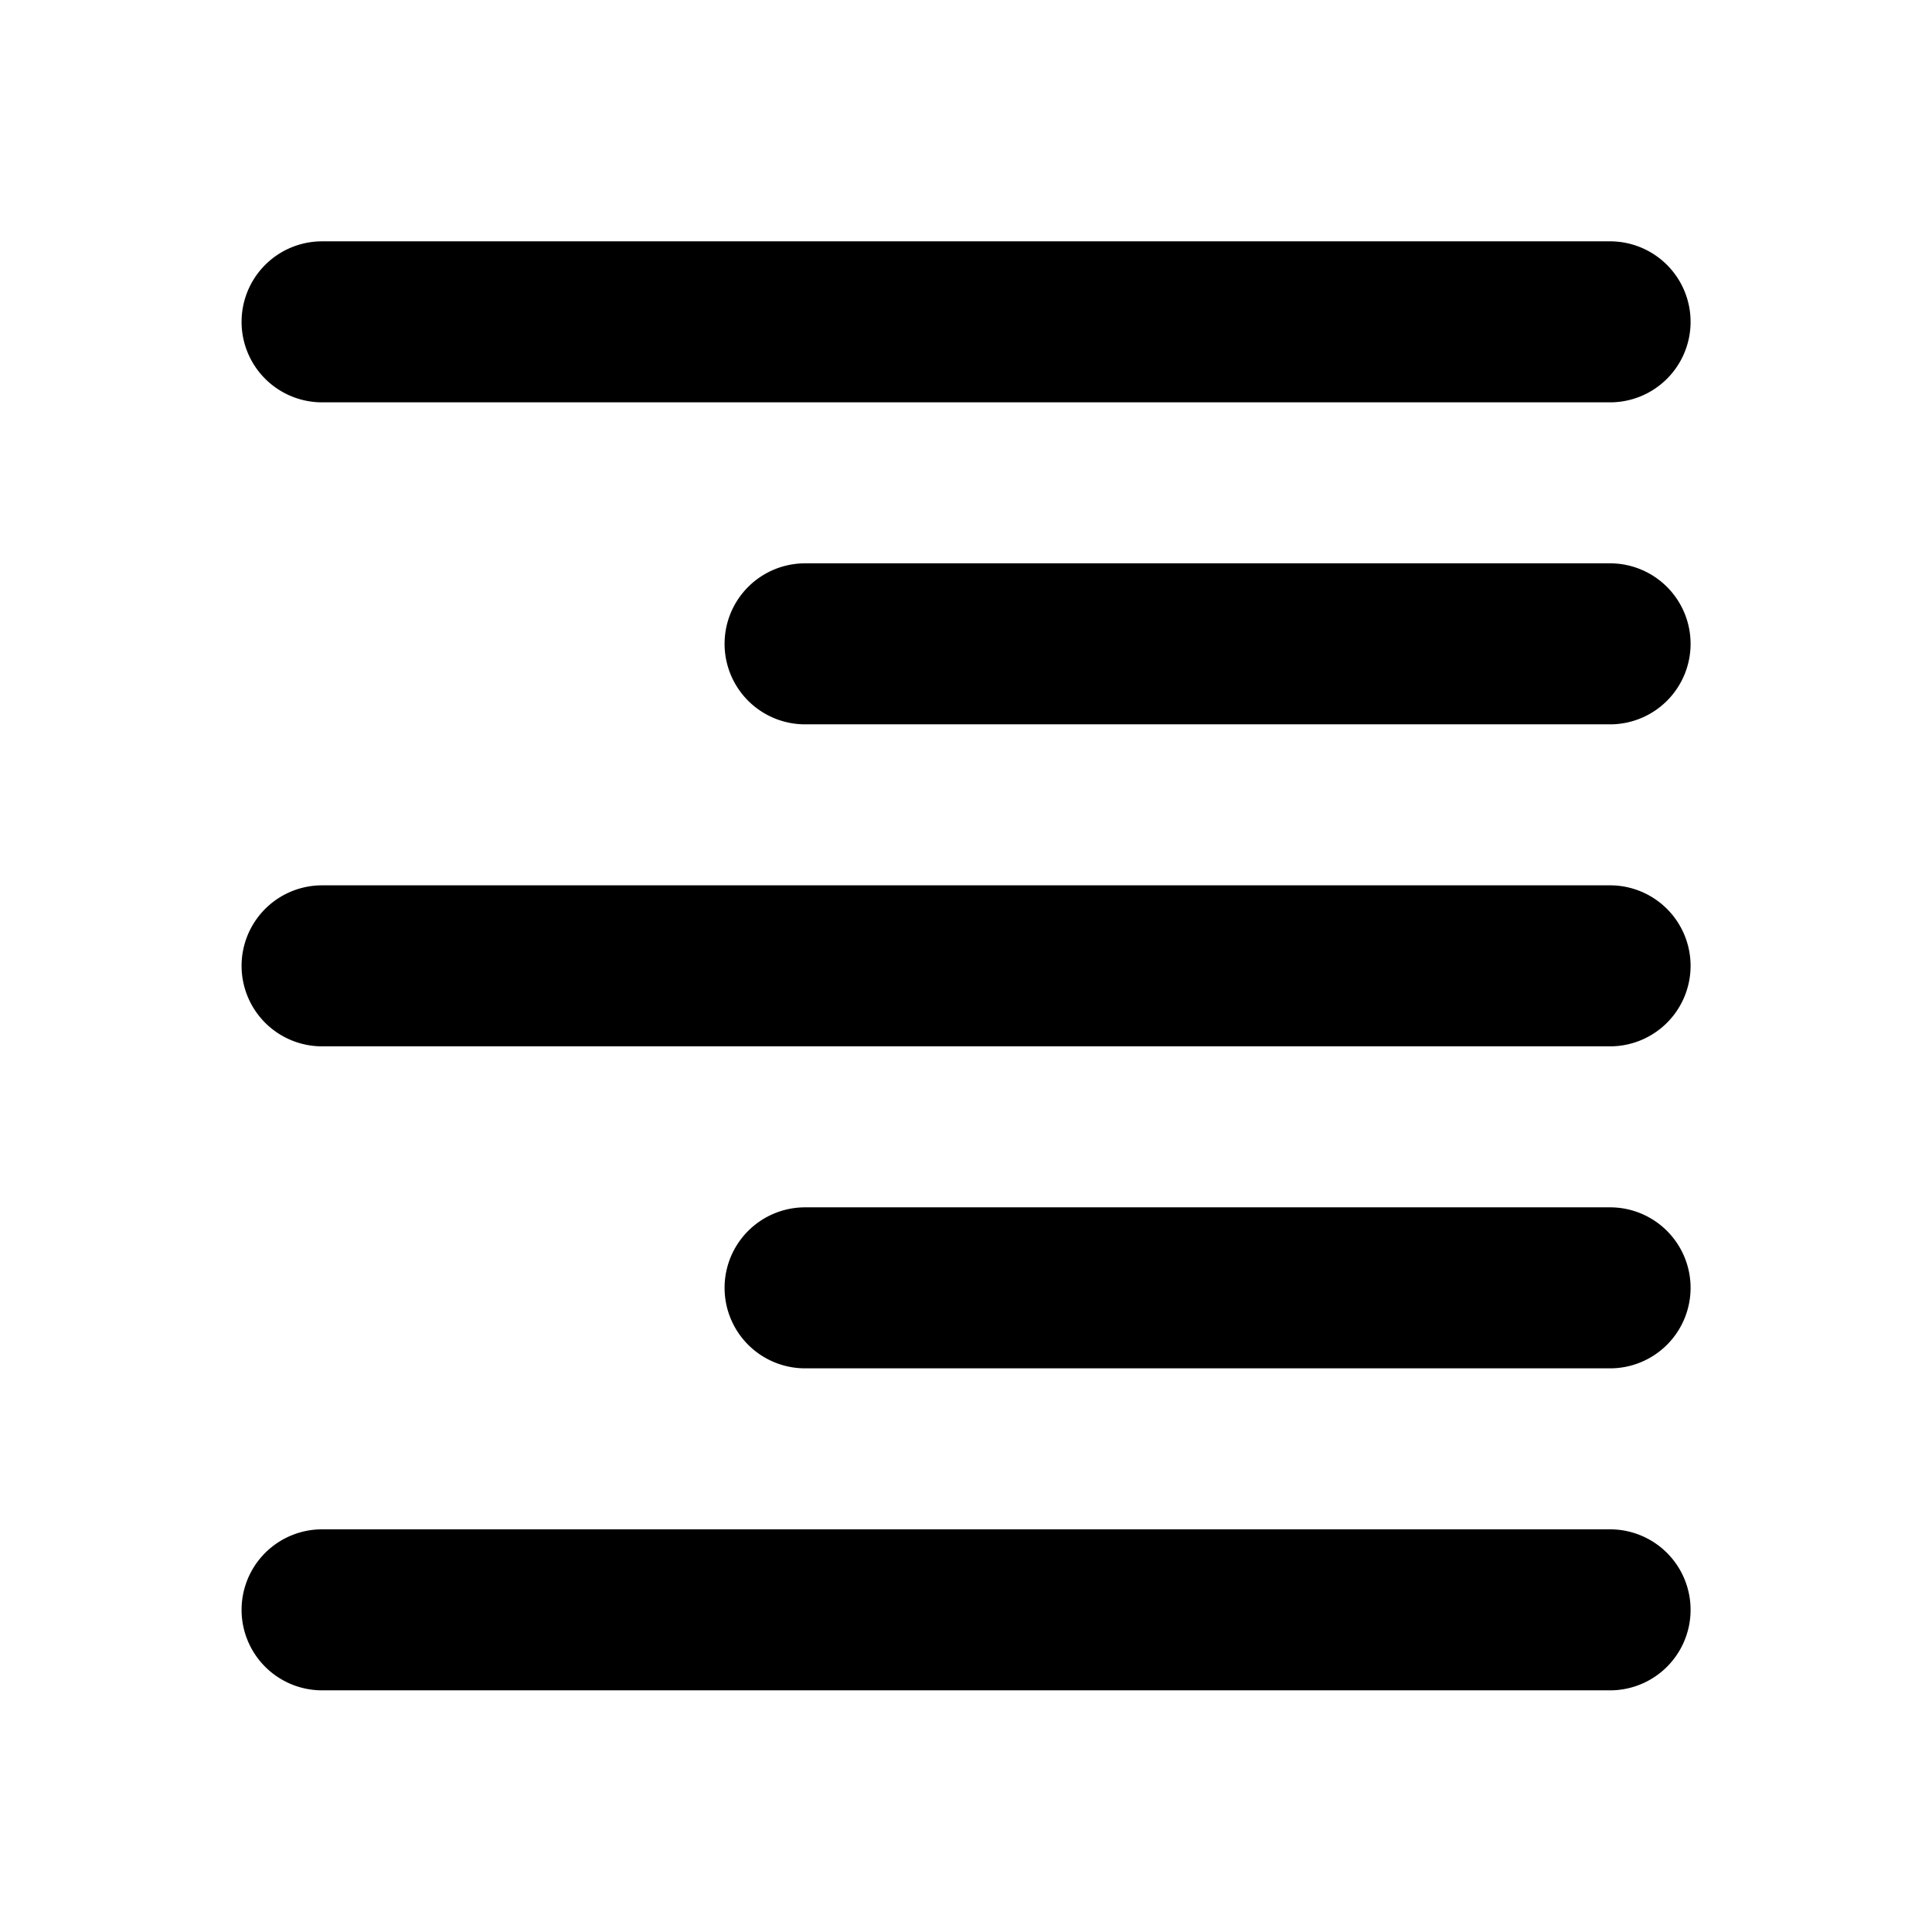 <svg id="baseline-format_align_right-24px" xmlns="http://www.w3.org/2000/svg" width="24" height="24" viewBox="0 0 24 24">
  <path id="Контур_1248" data-name="Контур 1248" d="M0,0H24V24H0Z" fill="none"/>
  <path id="Контур_1245" data-name="Контур 1245" d="M684.37,382.283h10a1,1,0,0,1,1,1h0a1,1,0,0,1-1,1h-10a1,1,0,0,1-1-1h0A1,1,0,0,1,684.37,382.283Zm0-8h10a1,1,0,0,1,1,1h0a1,1,0,0,1-1,1h-10a1,1,0,0,1-1-1h0A1,1,0,0,1,684.37,374.283Zm10,6h-16a1,1,0,0,1-1-1h0a1,1,0,0,1,1-1h16a1,1,0,0,1,1,1h0A1,1,0,0,1,694.37,380.283Zm0,8h-16a1,1,0,0,1-1-1h0a1,1,0,0,1,1-1h16a1,1,0,0,1,1,1h0A1,1,0,0,1,694.37,388.283Zm1-17h0a1,1,0,0,1-1,1h-16a1,1,0,0,1-1-1h0a1,1,0,0,1,1-1h16A1,1,0,0,1,695.37,371.283Z" transform="translate(-674.369 -367.285)" fill="currentColor"/>
</svg>
